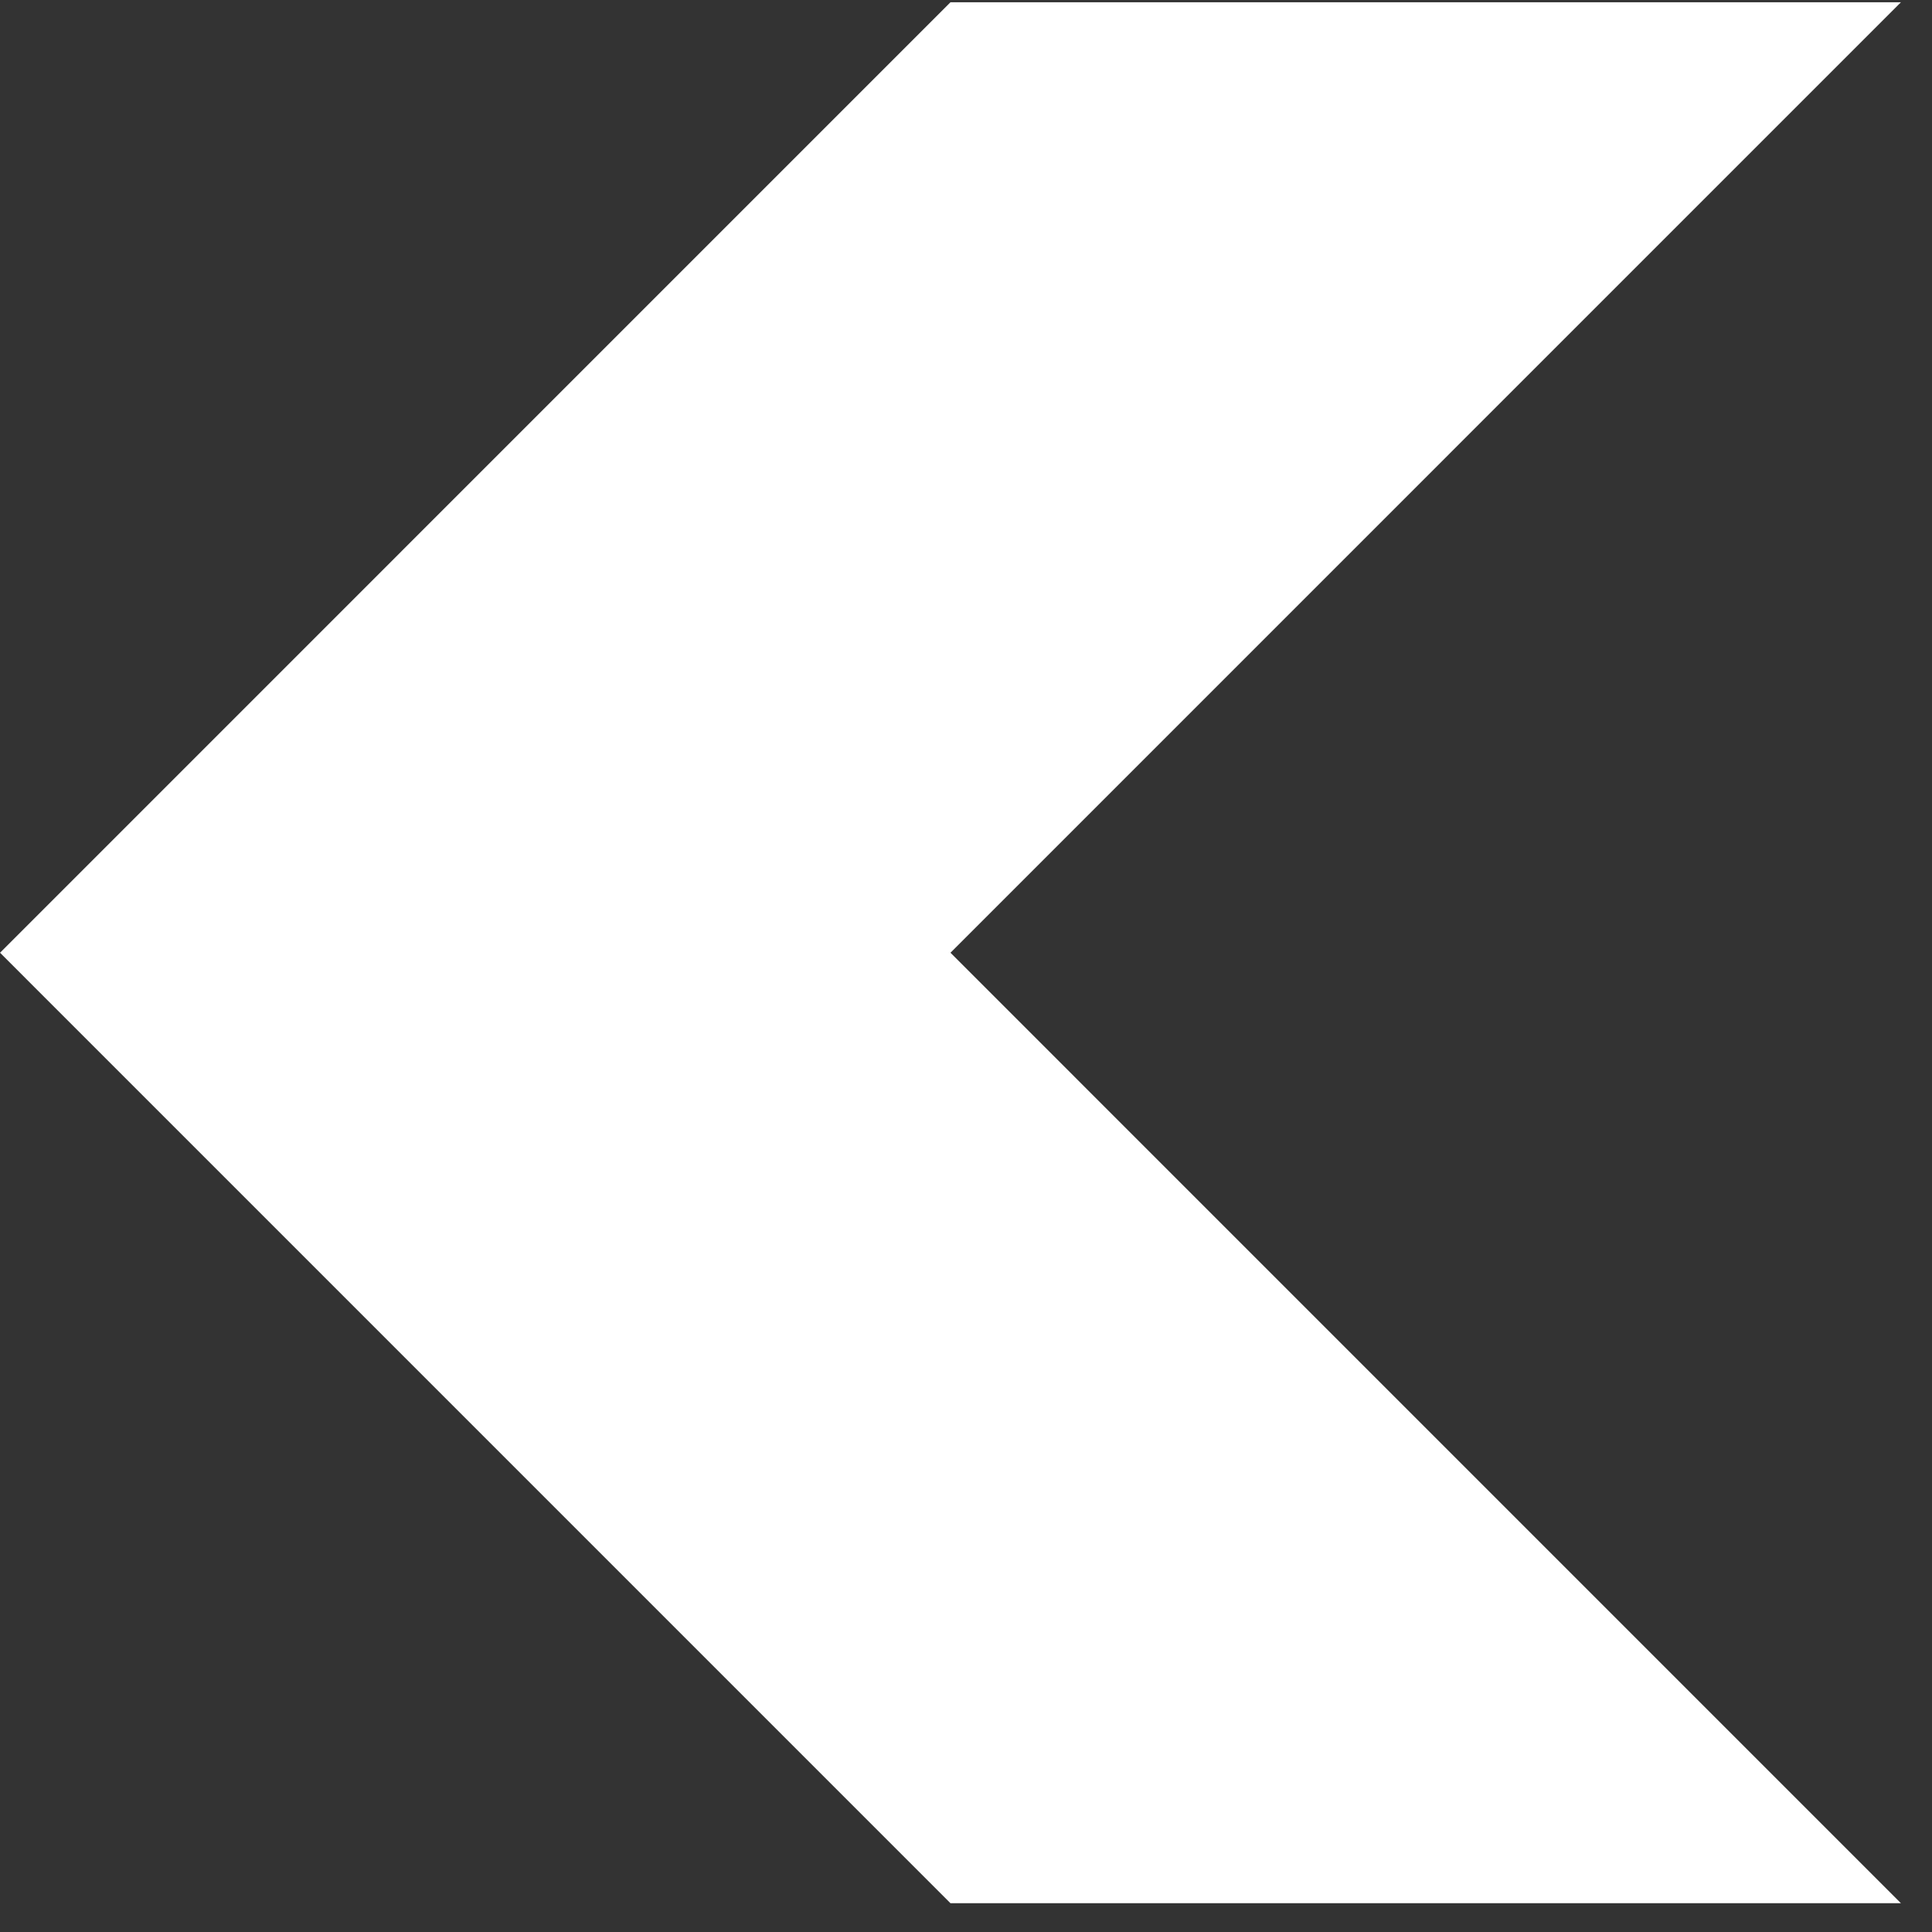 <svg width="58" height="58" viewBox="0 0 58 58" fill="none" xmlns="http://www.w3.org/2000/svg"><rect x="0" y="0" width="58" height="58" fill="#333333" stroke="none"/><path d="M57.067 57.136H28.534L.001 28.602 28.534.068h28.533L28.534 28.602l28.533 28.534z" fill="#fff"/></svg>